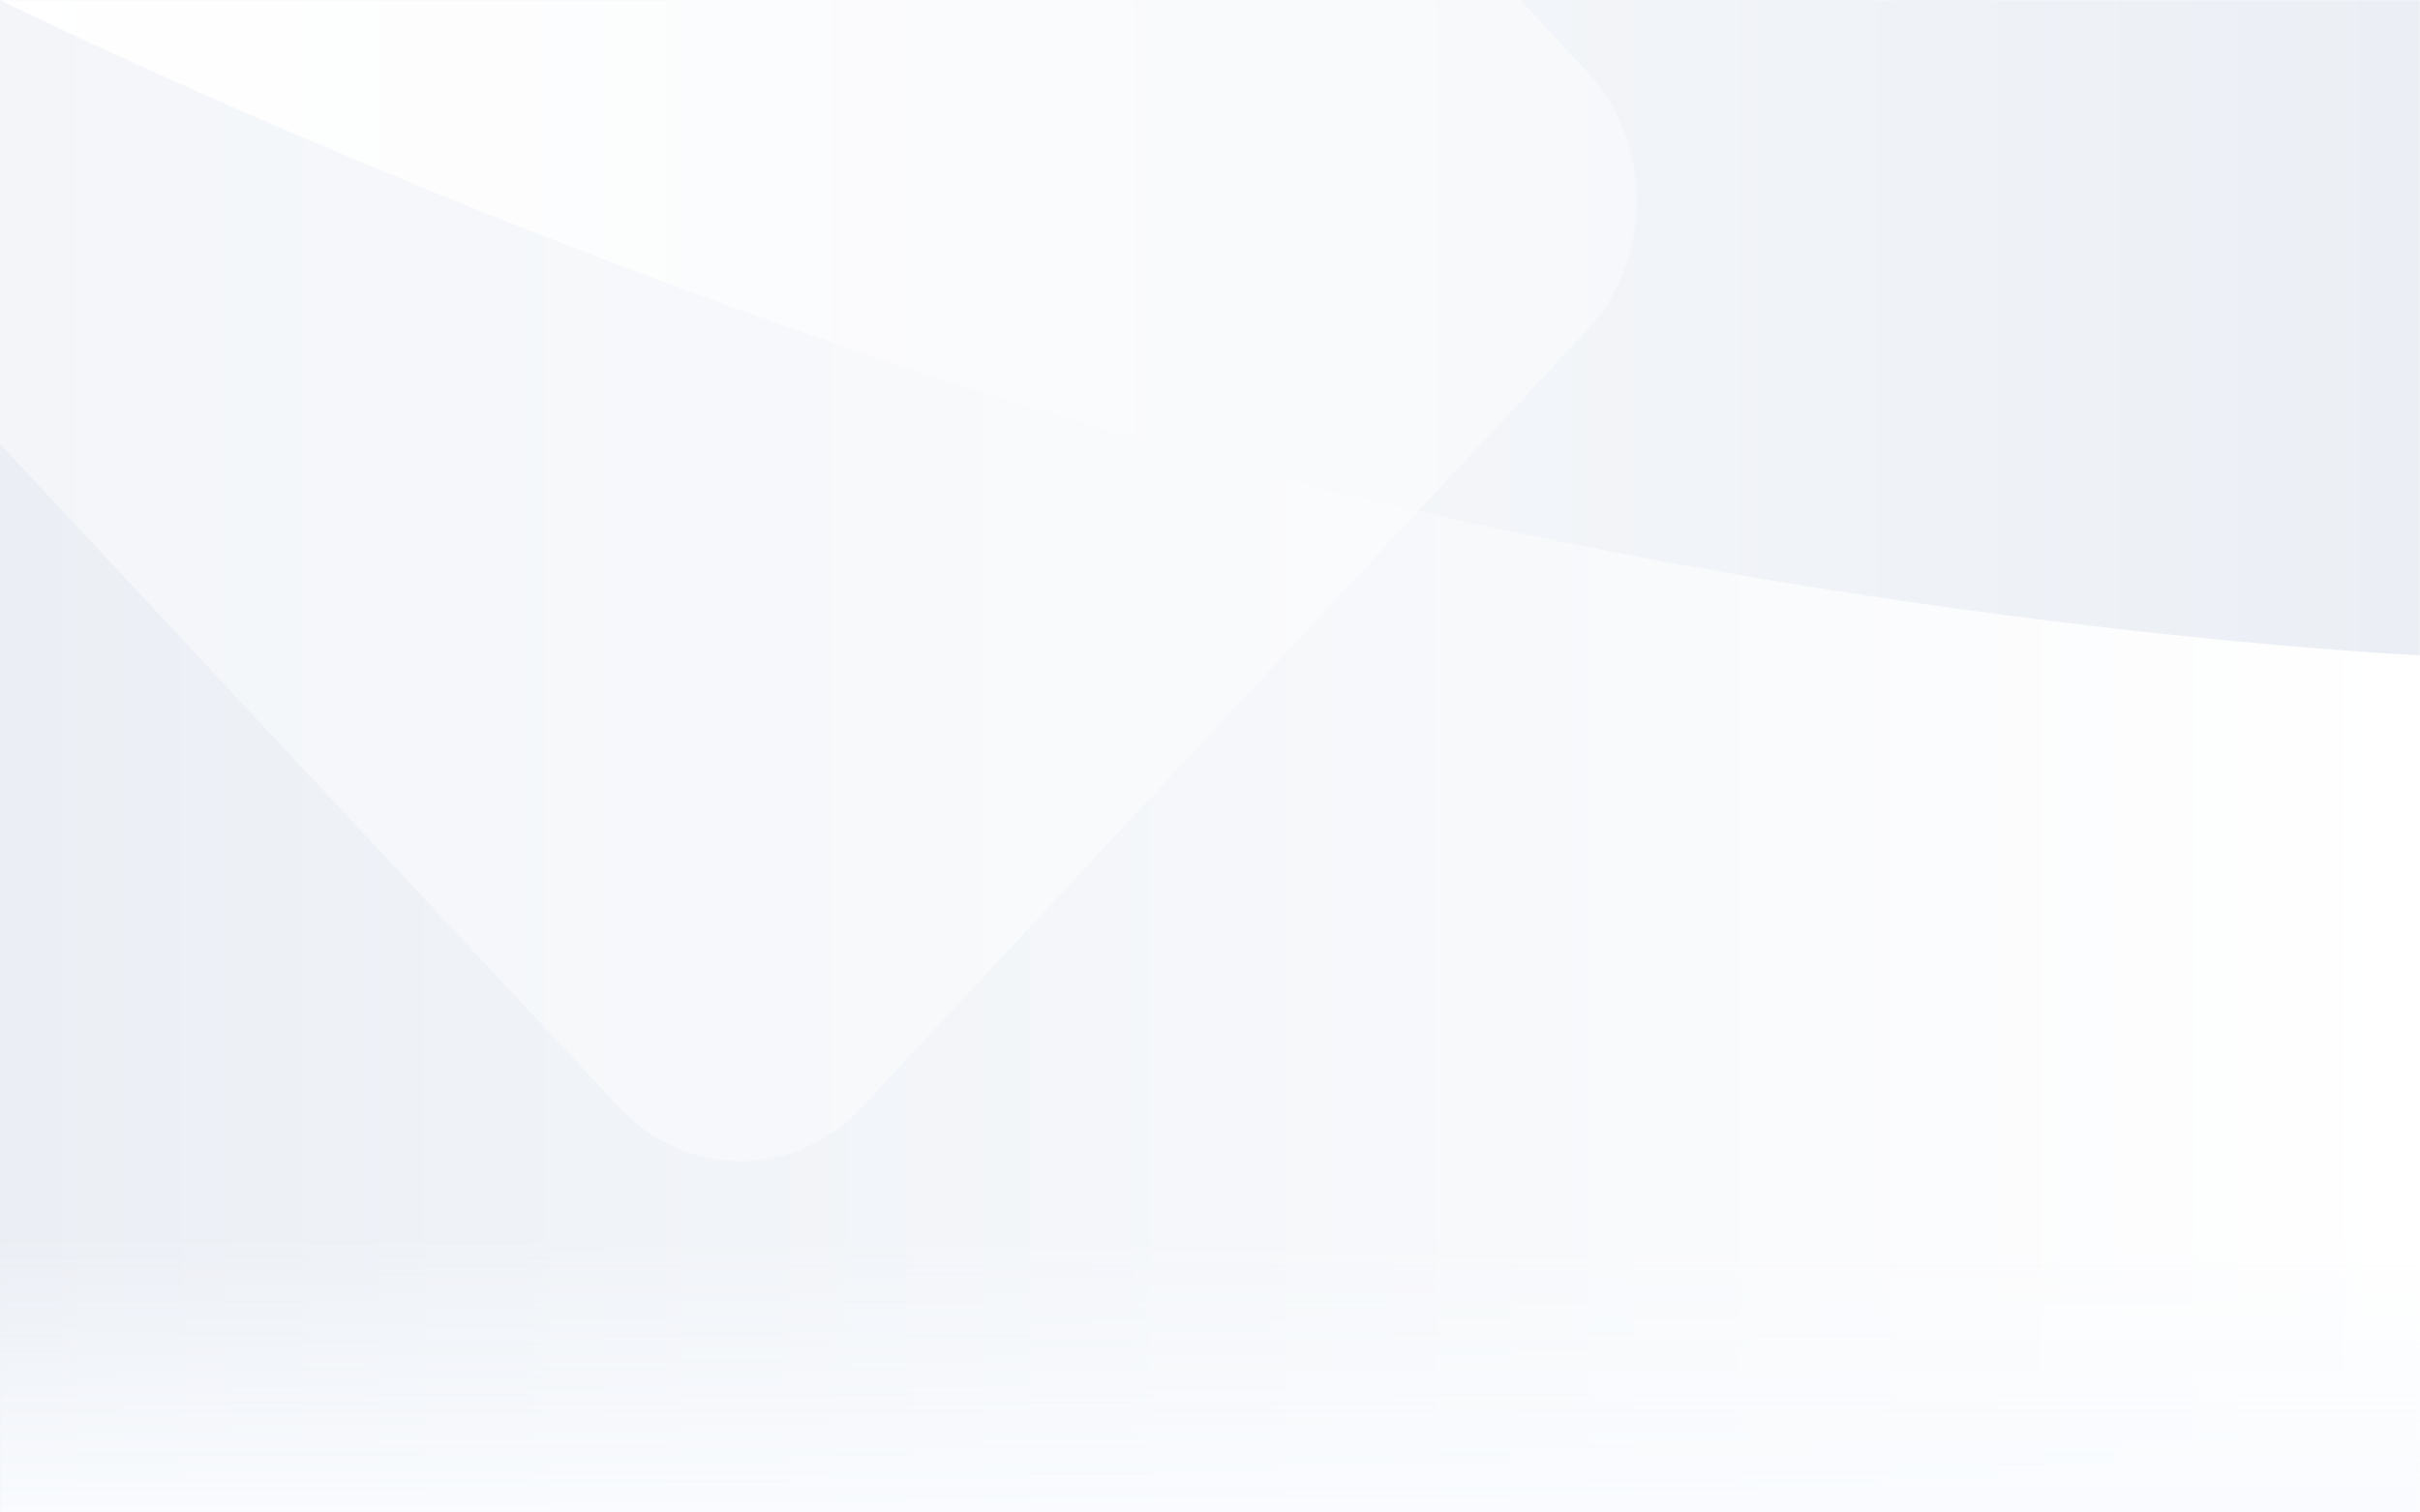 <svg xmlns="http://www.w3.org/2000/svg" width="1440" height="900" fill="none"><path fill="url(#paint0_linear)" d="M0 0h1440v900H0z"></path><mask id="a" maskUnits="userSpaceOnUse" x="0" y="0" width="1440" height="900"><path fill="#fff" d="M0 0h1440v900H0z"></path></mask><g mask="url(#a)"><path fill="url(#paint1_linear)" d="M0 736.071h1440V900H0z"></path><path fill-rule="evenodd" clip-rule="evenodd" d="M0 0h1440v390s-349.02-16.194-720-116.669C349.016 172.857 0 0 0 0z" fill="url(#paint2_linear)"></path><g opacity=".4" filter="url(#filter0_d)"><path fill-rule="evenodd" clip-rule="evenodd" d="M512.71-419.866L944.045 42.279c39.833 42.678 39.833 111.874 0 154.553L512.71 658.977c-39.834 42.678-104.417 42.678-144.25 0L-62.875 196.832c-39.834-42.679-39.834-111.875 0-154.553L368.46-419.866c39.833-42.679 104.416-42.679 144.25 0z" fill="#fff"></path></g></g><defs><linearGradient id="paint0_linear" x1="1440" y1="0" x2="0" y2="0" gradientUnits="userSpaceOnUse"><stop stop-color="#fff"></stop><stop offset="1" stop-color="#EBEFF5"></stop></linearGradient><linearGradient id="paint1_linear" x1="0" y1="736.071" x2="0" y2="900" gradientUnits="userSpaceOnUse"><stop stop-color="#F9FBFE" stop-opacity=".01"></stop><stop offset="1" stop-color="#F9FBFE"></stop></linearGradient><linearGradient id="paint2_linear" x1="0" y1="390" x2="1440" y2="390" gradientUnits="userSpaceOnUse"><stop stop-color="#fff"></stop><stop offset="1" stop-color="#EBEFF5"></stop></linearGradient><filter id="filter0_d" x="-152.75" y="-481.875" width="1186.67" height="1262.86" filterUnits="userSpaceOnUse" color-interpolation-filters="sRGB"><feGaussianBlur stdDeviation="30"></feGaussianBlur></filter></defs></svg>